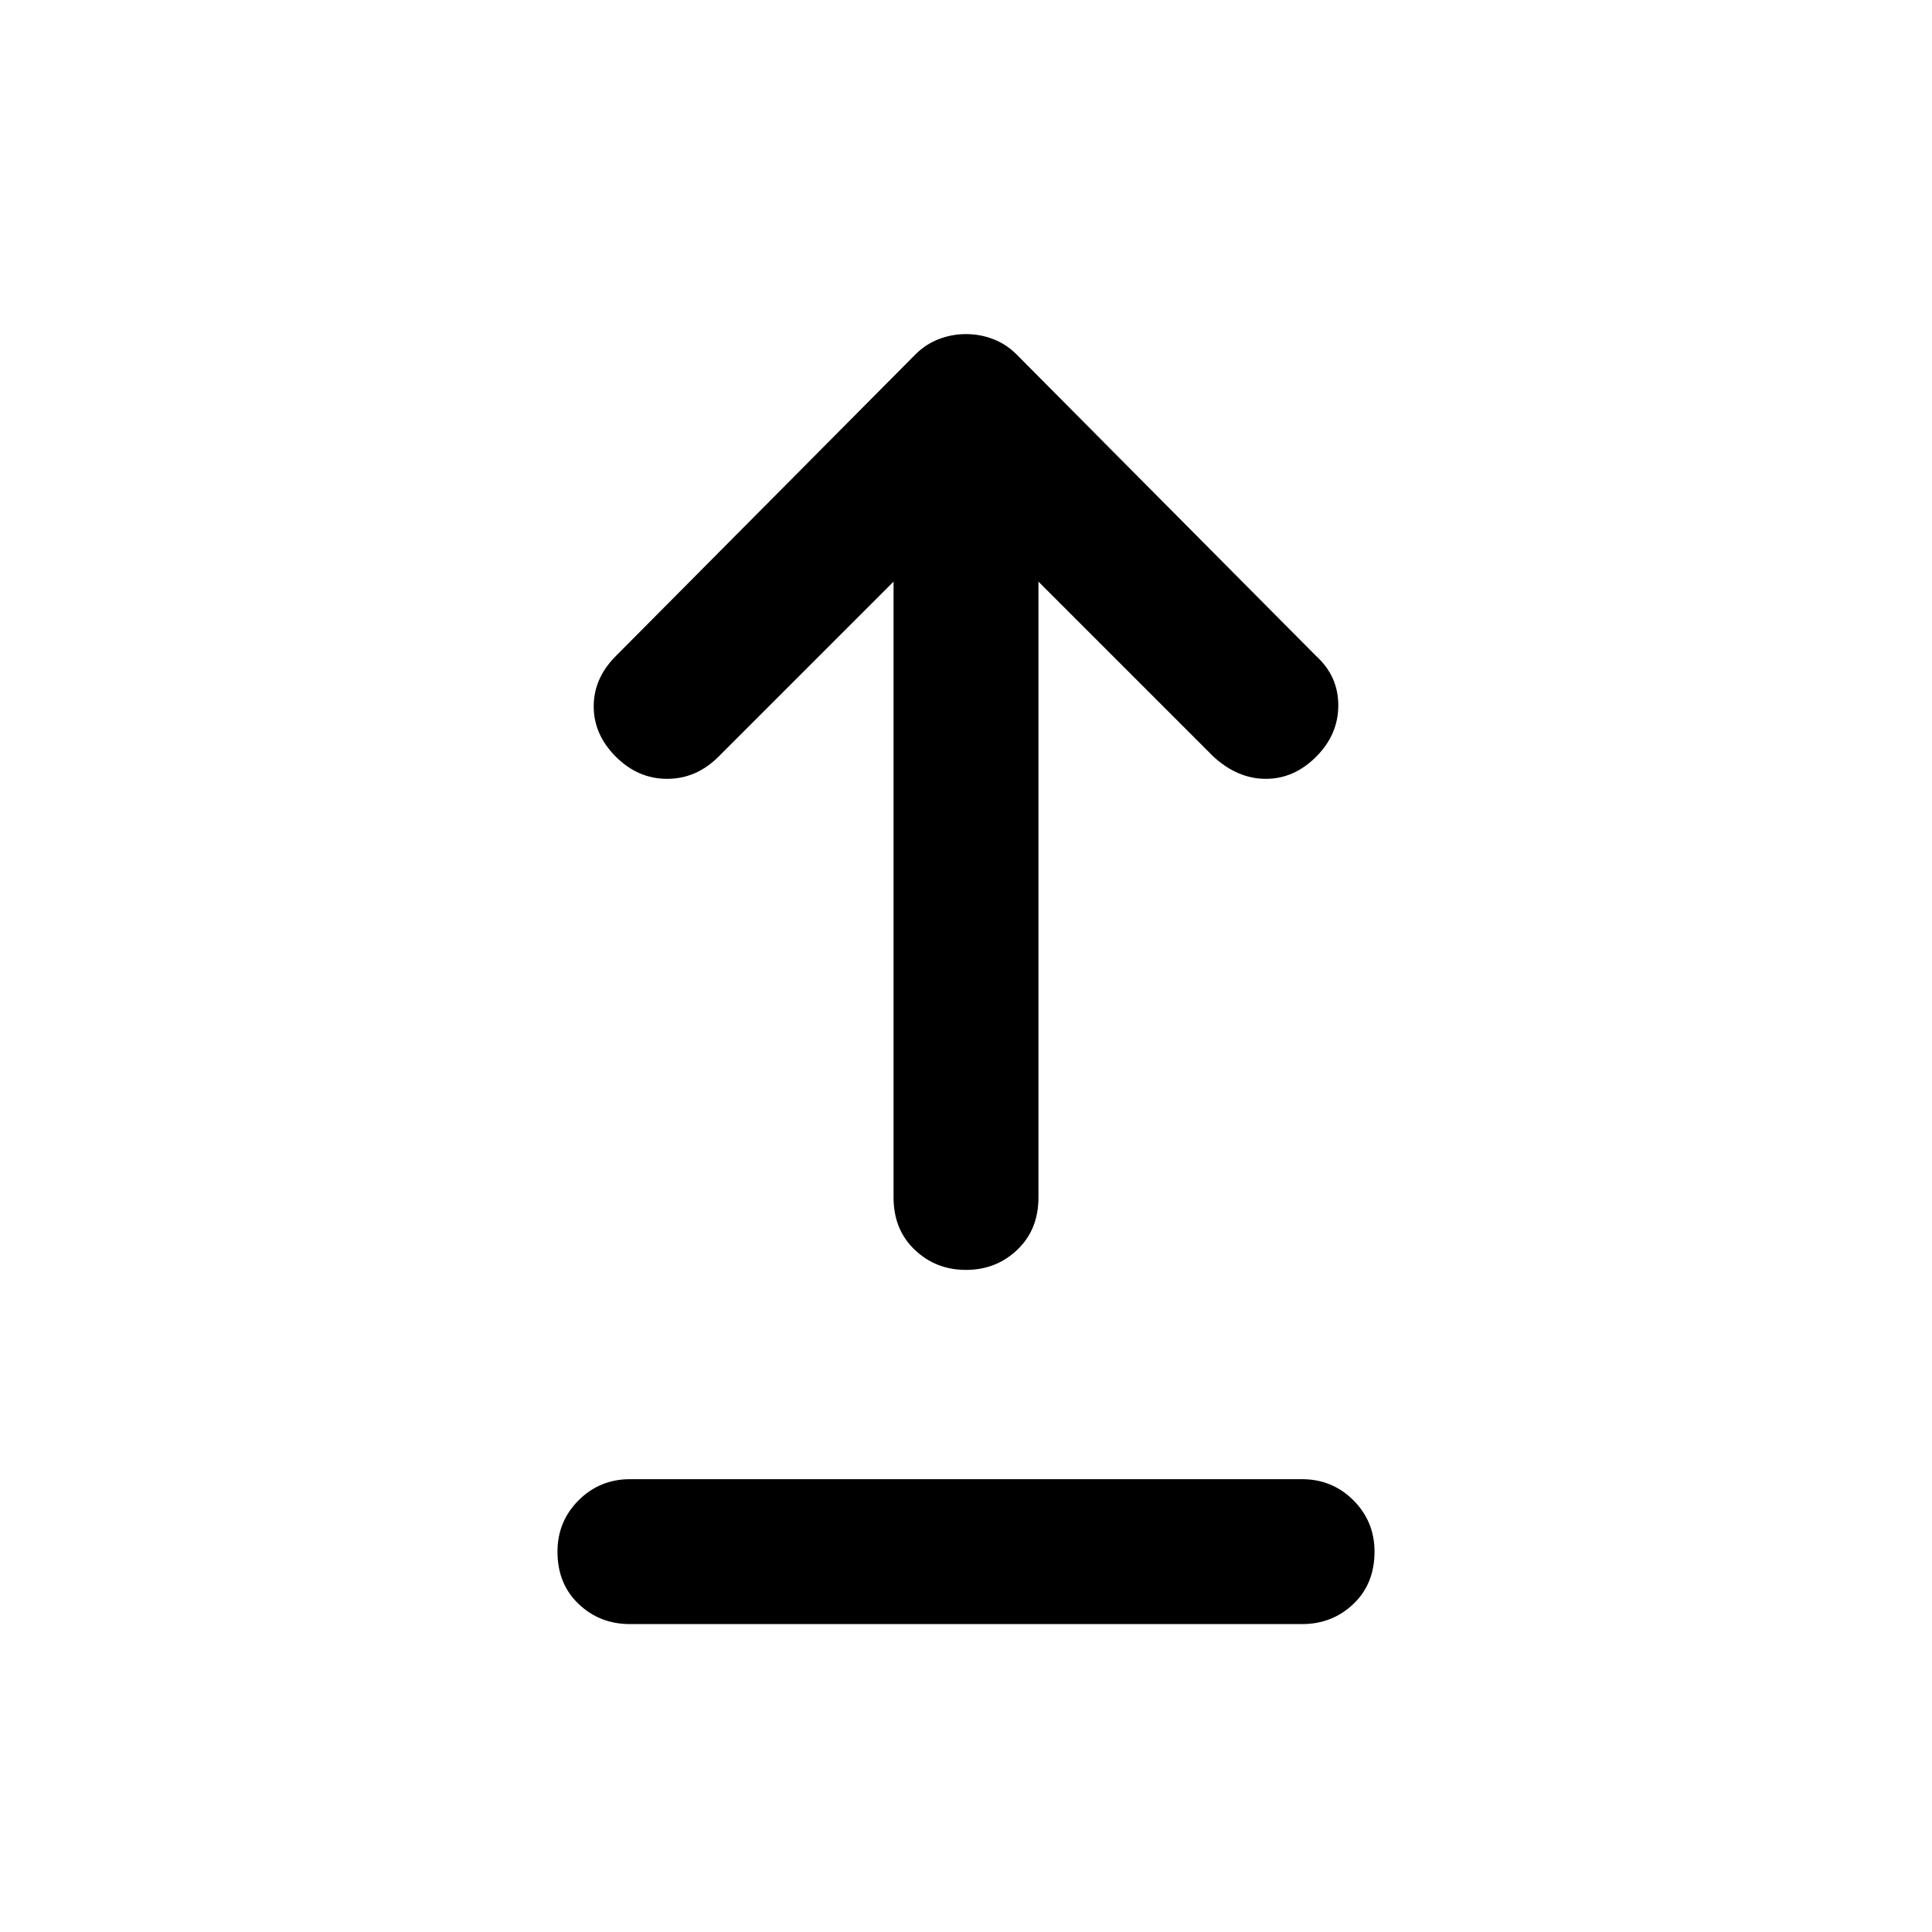 <svg xmlns="http://www.w3.org/2000/svg" height="40" width="40"><path d="M20 26.292q-.625 0-1.062-.417-.438-.417-.438-1.083v-12.75l-3.625 3.625q-.458.458-1.063.458-.604 0-1.062-.458-.458-.459-.458-1.042t.458-1.042l6.208-6.25q.209-.208.48-.312.27-.104.562-.104.292 0 .562.104.271.104.48.312l6.208 6.25q.458.417.458 1.021 0 .604-.458 1.063-.458.458-1.042.458-.583 0-1.083-.458L21.5 12.042v12.75q0 .666-.438 1.083-.437.417-1.062.417Zm-6.958 7.333q-.625 0-1.063-.417-.437-.416-.437-1.083 0-.625.437-1.063.438-.437 1.063-.437h13.916q.625 0 1.063.437.437.438.437 1.063 0 .667-.437 1.083-.438.417-1.063.417Z"/></svg>